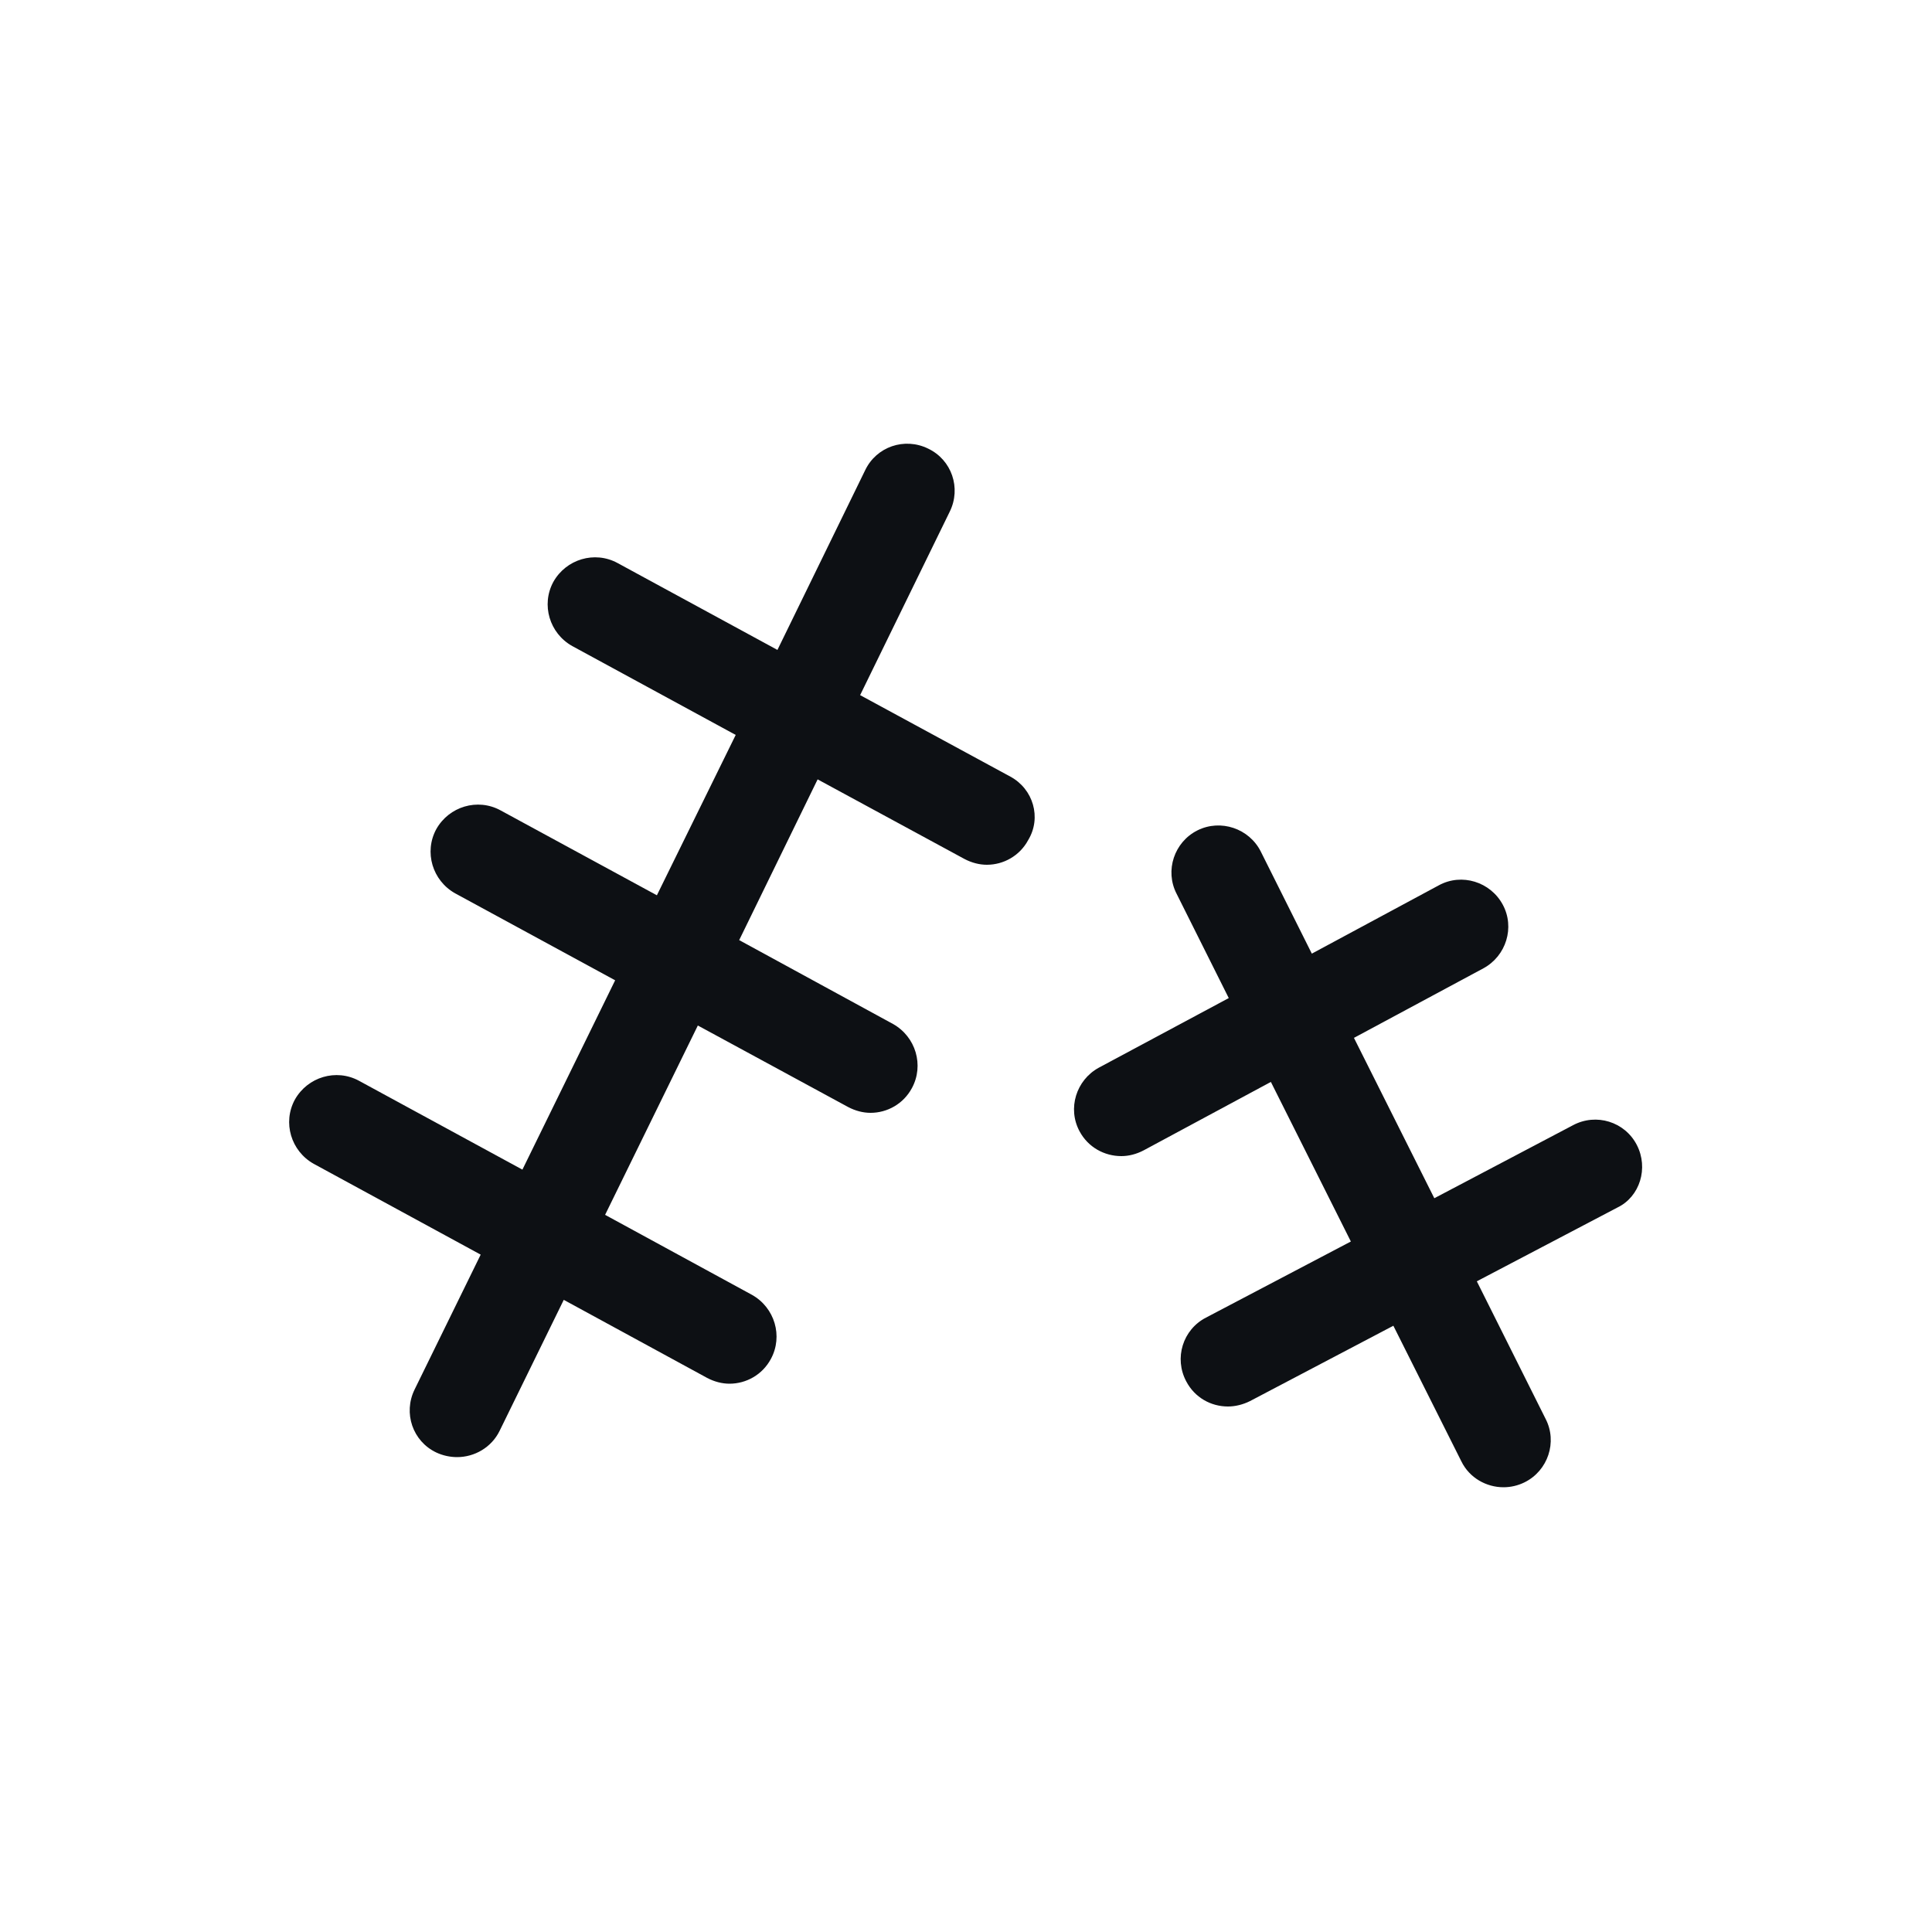 <?xml version="1.0" encoding="utf-8"?>
<!-- Generator: Adobe Illustrator 27.2.0, SVG Export Plug-In . SVG Version: 6.00 Build 0)  -->
<svg version="1.1" xmlns="http://www.w3.org/2000/svg" xmlns:xlink="http://www.w3.org/1999/xlink" x="0px" y="0px"
	 viewBox="0 0 50 50" style="enable-background:new 0 0 50 50;" xml:space="preserve">
<style type="text/css">
	.st0{fill:#0D1014;}
	.st1{fill:none;stroke:#000000;stroke-width:3;stroke-linecap:round;stroke-miterlimit:10;}
	.st2{display:none;}
	.st3{display:inline;fill:none;stroke:#0D1014;stroke-miterlimit:10;}
</style>
<g id="Layer_1">
	<g>
		<path class="st0" d="M26.15,20.1l-3.89-2.11l2.32-4.75c0.3-0.61,0.05-1.34-0.56-1.63c-0.61-0.3-1.34-0.05-1.63,0.56l-2.27,4.65
			l-4.14-2.25c-0.59-0.32-1.33-0.1-1.66,0.49c-0.32,0.59-0.1,1.33,0.49,1.66l4.23,2.3L17,23.17l-4.05-2.2
			c-0.59-0.32-1.33-0.1-1.66,0.49c-0.32,0.59-0.1,1.33,0.49,1.66l4.14,2.25l-2.4,4.9l-4.23-2.3c-0.59-0.32-1.33-0.1-1.66,0.49
			c-0.32,0.59-0.1,1.33,0.49,1.66l4.32,2.35l-1.71,3.49c-0.3,0.61-0.05,1.34,0.56,1.63c0.17,0.08,0.36,0.12,0.54,0.12
			c0.45,0,0.89-0.25,1.1-0.68l1.66-3.39l3.71,2.02c0.19,0.1,0.39,0.15,0.58,0.15c0.43,0,0.85-0.23,1.07-0.64
			c0.32-0.59,0.1-1.33-0.49-1.66l-3.8-2.07l2.4-4.9l3.89,2.11c0.19,0.1,0.39,0.15,0.58,0.15c0.43,0,0.85-0.23,1.07-0.64
			c0.32-0.59,0.1-1.33-0.49-1.66l-3.98-2.17l2.03-4.16l3.8,2.06c0.19,0.1,0.39,0.15,0.58,0.15c0.43,0,0.85-0.23,1.07-0.64
			C26.96,21.16,26.74,20.42,26.15,20.1z"/>
		<path class="st0" d="M42.36,29.63c-0.31-0.6-1.05-0.83-1.65-0.51l-3.59,1.89l-2.08-4.15l3.35-1.8c0.59-0.32,0.82-1.06,0.5-1.65
			c-0.32-0.59-1.06-0.82-1.65-0.5l-3.29,1.77l-1.32-2.64c-0.3-0.6-1.04-0.85-1.64-0.55c-0.6,0.3-0.85,1.04-0.54,1.64l1.35,2.7
			l-3.36,1.8c-0.59,0.32-0.82,1.06-0.5,1.65c0.22,0.41,0.64,0.64,1.08,0.64c0.19,0,0.39-0.05,0.58-0.15l3.29-1.77l2.07,4.13
			l-3.75,1.97c-0.6,0.31-0.83,1.05-0.51,1.65c0.22,0.42,0.64,0.65,1.08,0.65c0.19,0,0.39-0.05,0.57-0.14l3.71-1.95l1.76,3.51
			c0.21,0.43,0.65,0.67,1.09,0.67c0.18,0,0.37-0.04,0.55-0.13c0.6-0.3,0.85-1.04,0.54-1.64l-1.78-3.56l3.64-1.91
			C42.44,30.97,42.67,30.23,42.36,29.63z"/>
	</g>
</g>
<g id="Layer_2" class="st2">
	<circle class="st3" cx="25" cy="25" r="24"/>
</g>
</svg>
